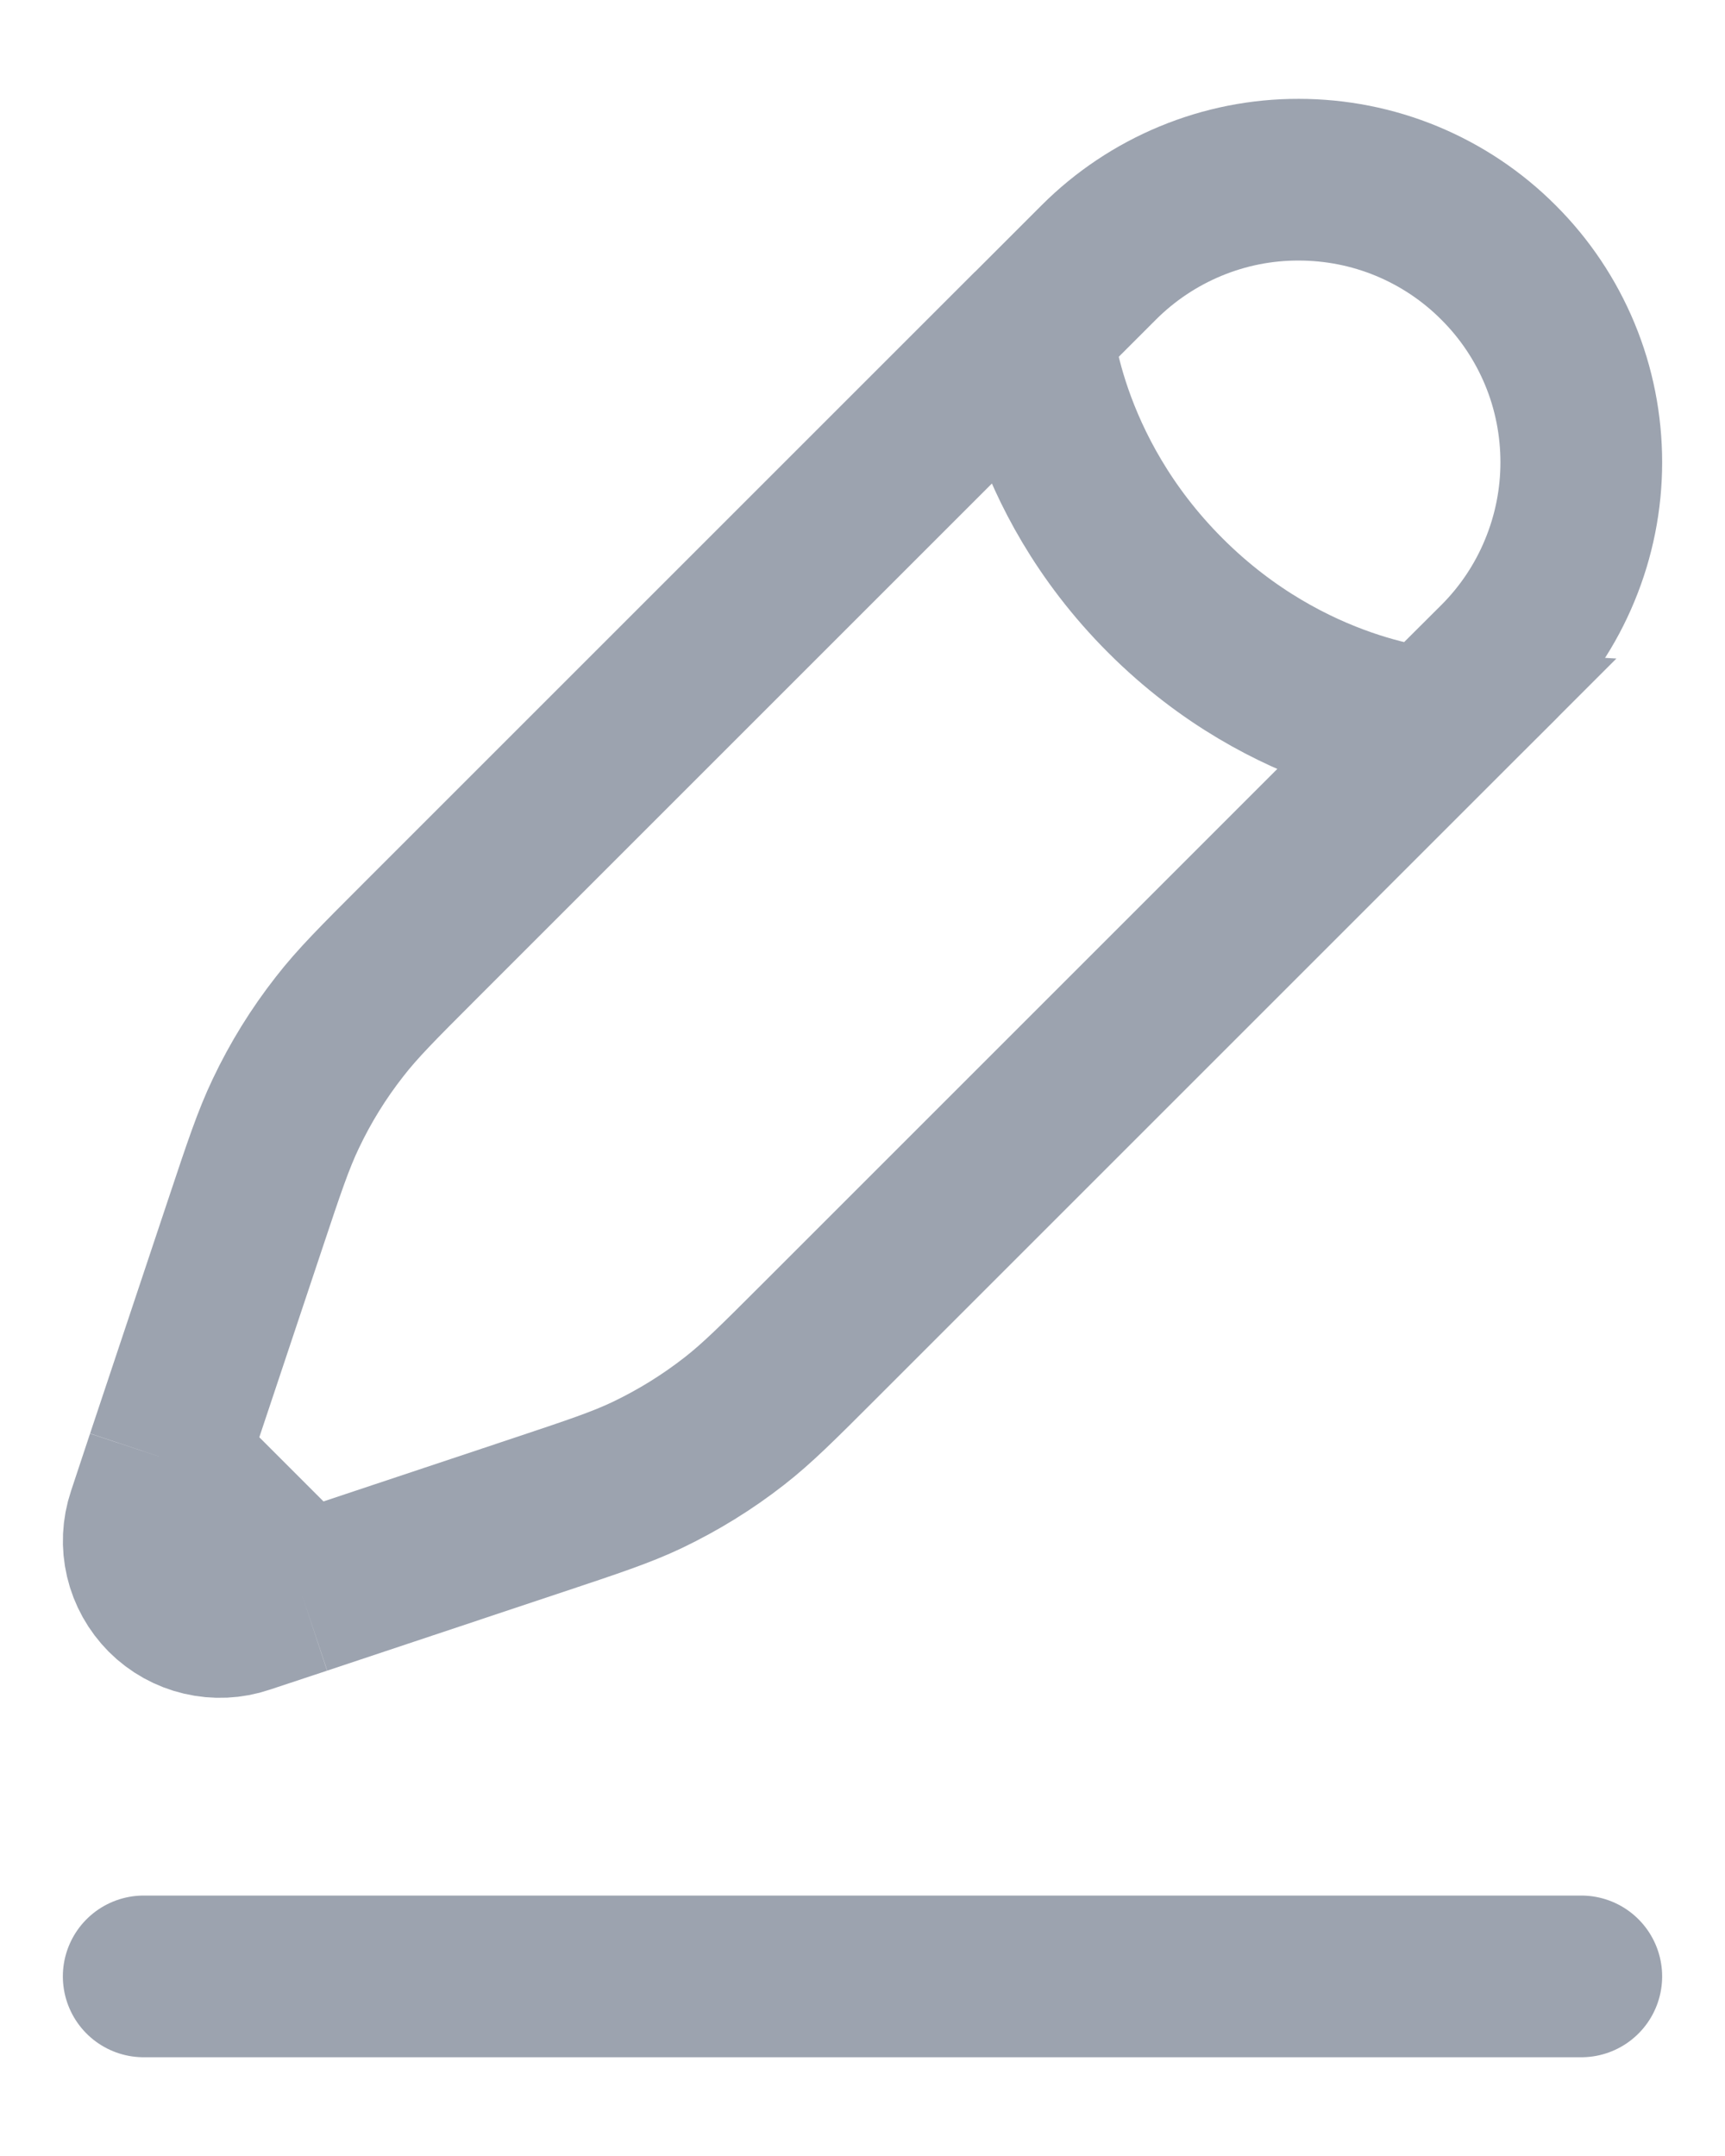 <svg width="16" height="20" viewBox="0 0 16 20" fill="none" xmlns="http://www.w3.org/2000/svg">
<path d="M1.333 18.334H14.667" stroke="#9CA3AF" stroke-width="1.5" stroke-linecap="round"/>
<path d="M13.281 6.759L13.899 6.143C14.143 5.899 14.336 5.61 14.467 5.292C14.599 4.974 14.667 4.633 14.667 4.289C14.667 3.944 14.6 3.603 14.468 3.285C14.336 2.967 14.143 2.678 13.899 2.435C13.656 2.191 13.367 1.998 13.049 1.866C12.731 1.734 12.39 1.667 12.046 1.667C11.701 1.666 11.36 1.734 11.042 1.866C10.724 1.998 10.435 2.191 10.192 2.434L9.573 3.053C9.573 3.053 9.651 4.366 10.809 5.524C11.967 6.683 13.281 6.76 13.281 6.76L7.6 12.441C7.215 12.826 7.023 13.018 6.811 13.183C6.56 13.379 6.291 13.545 6.003 13.683C5.761 13.798 5.502 13.884 4.987 14.056L2.798 14.786M9.573 3.052L3.892 8.733C3.507 9.118 3.315 9.31 3.15 9.523C2.954 9.773 2.787 10.043 2.651 10.33C2.535 10.573 2.449 10.831 2.277 11.347L1.547 13.535M1.547 13.535L1.37 14.069C1.328 14.194 1.322 14.328 1.352 14.455C1.382 14.583 1.448 14.7 1.54 14.793C1.633 14.886 1.75 14.951 1.878 14.981C2.006 15.011 2.14 15.005 2.264 14.963L2.798 14.786M1.547 13.535L2.798 14.786" stroke="#9CA3AF" stroke-width="1.5"/>
</svg>
